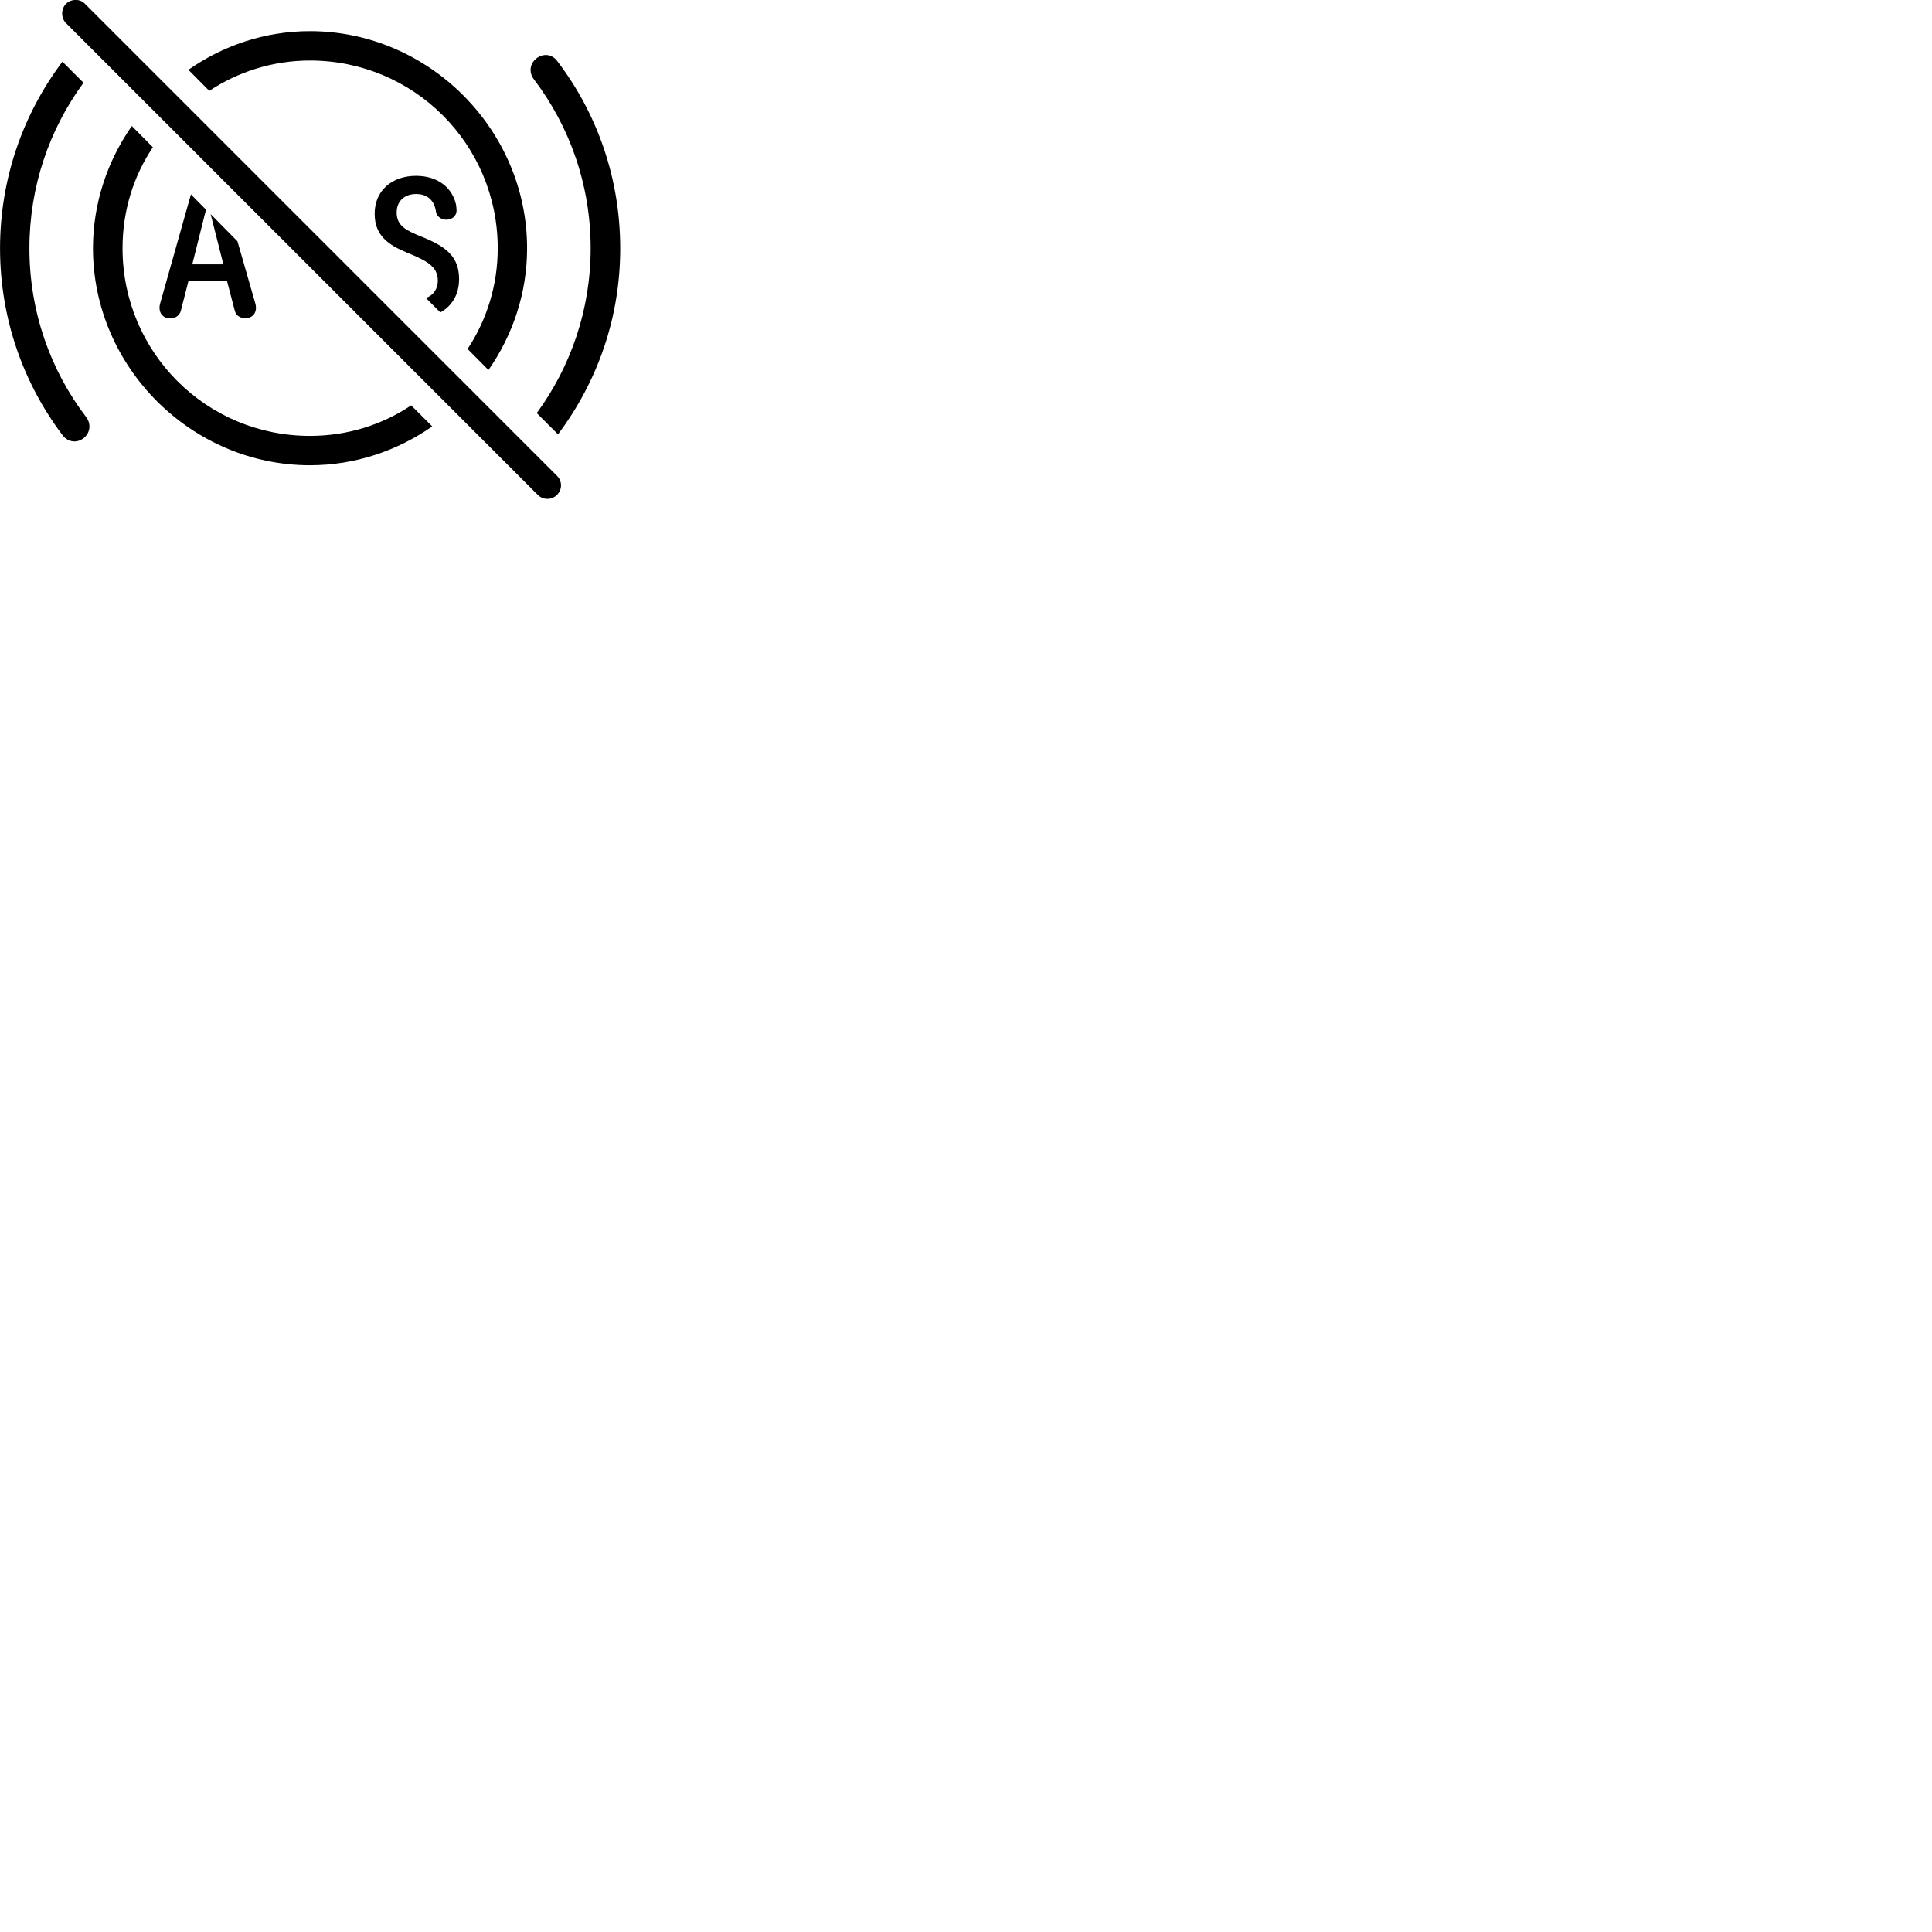 
        <svg xmlns="http://www.w3.org/2000/svg" viewBox="0 0 100 100">
            <path d="M27.832 25.612C28.112 25.892 28.562 25.892 28.832 25.612C29.112 25.332 29.102 24.902 28.832 24.632L4.402 0.202C4.152 -0.068 3.702 -0.078 3.412 0.202C3.152 0.472 3.152 0.932 3.412 1.192ZM16.042 3.132C21.422 3.132 25.762 7.462 25.762 12.852C25.762 14.782 25.182 16.582 24.202 18.062L25.282 19.152C26.532 17.362 27.282 15.182 27.282 12.852C27.282 6.702 22.192 1.612 16.042 1.612C13.712 1.612 11.532 2.362 9.752 3.612L10.832 4.702C12.312 3.722 14.112 3.132 16.042 3.132ZM27.752 3.032C27.412 3.312 27.372 3.762 27.632 4.102C29.482 6.532 30.572 9.562 30.572 12.852C30.572 16.042 29.532 18.992 27.782 21.382L28.882 22.482C30.942 19.732 32.102 16.432 32.102 12.852C32.102 9.202 30.892 5.852 28.852 3.172C28.572 2.782 28.102 2.752 27.752 3.032ZM4.352 22.662C4.672 22.382 4.722 21.942 4.462 21.592C2.612 19.172 1.522 16.132 1.522 12.852C1.522 9.642 2.562 6.682 4.322 4.282L3.232 3.192C1.182 5.912 0.002 9.262 0.002 12.852C0.002 16.482 1.202 19.832 3.242 22.532C3.532 22.902 3.992 22.952 4.352 22.662ZM16.042 24.082C18.382 24.082 20.562 23.332 22.372 22.072L21.282 20.982C19.792 21.982 17.992 22.562 16.042 22.562C10.672 22.562 6.342 18.232 6.342 12.852C6.342 10.902 6.912 9.112 7.912 7.622L6.822 6.522C5.562 8.332 4.812 10.512 4.812 12.852C4.812 18.992 9.902 24.082 16.042 24.082ZM22.042 15.422L22.792 16.172C23.392 15.842 23.762 15.242 23.762 14.442C23.762 13.242 23.032 12.732 21.772 12.232C21.022 11.922 20.532 11.692 20.532 11.002C20.532 10.402 20.942 10.042 21.542 10.042C22.132 10.042 22.492 10.382 22.572 10.992C22.642 11.242 22.862 11.372 23.102 11.372C23.362 11.372 23.632 11.212 23.632 10.882C23.632 10.772 23.612 10.672 23.602 10.582C23.412 9.742 22.692 9.102 21.532 9.102C20.282 9.102 19.392 9.872 19.392 11.062C19.392 12.192 20.102 12.682 21.082 13.082C22.042 13.482 22.662 13.772 22.662 14.522C22.662 14.952 22.432 15.292 22.042 15.422ZM8.822 16.482C9.062 16.482 9.292 16.342 9.362 16.082L9.752 14.552H11.752L12.152 16.082C12.212 16.342 12.452 16.472 12.692 16.472C13.082 16.472 13.332 16.172 13.222 15.732L12.292 12.492L10.902 11.082L11.562 13.682H9.952L10.662 10.852L9.882 10.062L8.282 15.732C8.182 16.132 8.382 16.482 8.822 16.482Z" />
        </svg>
    